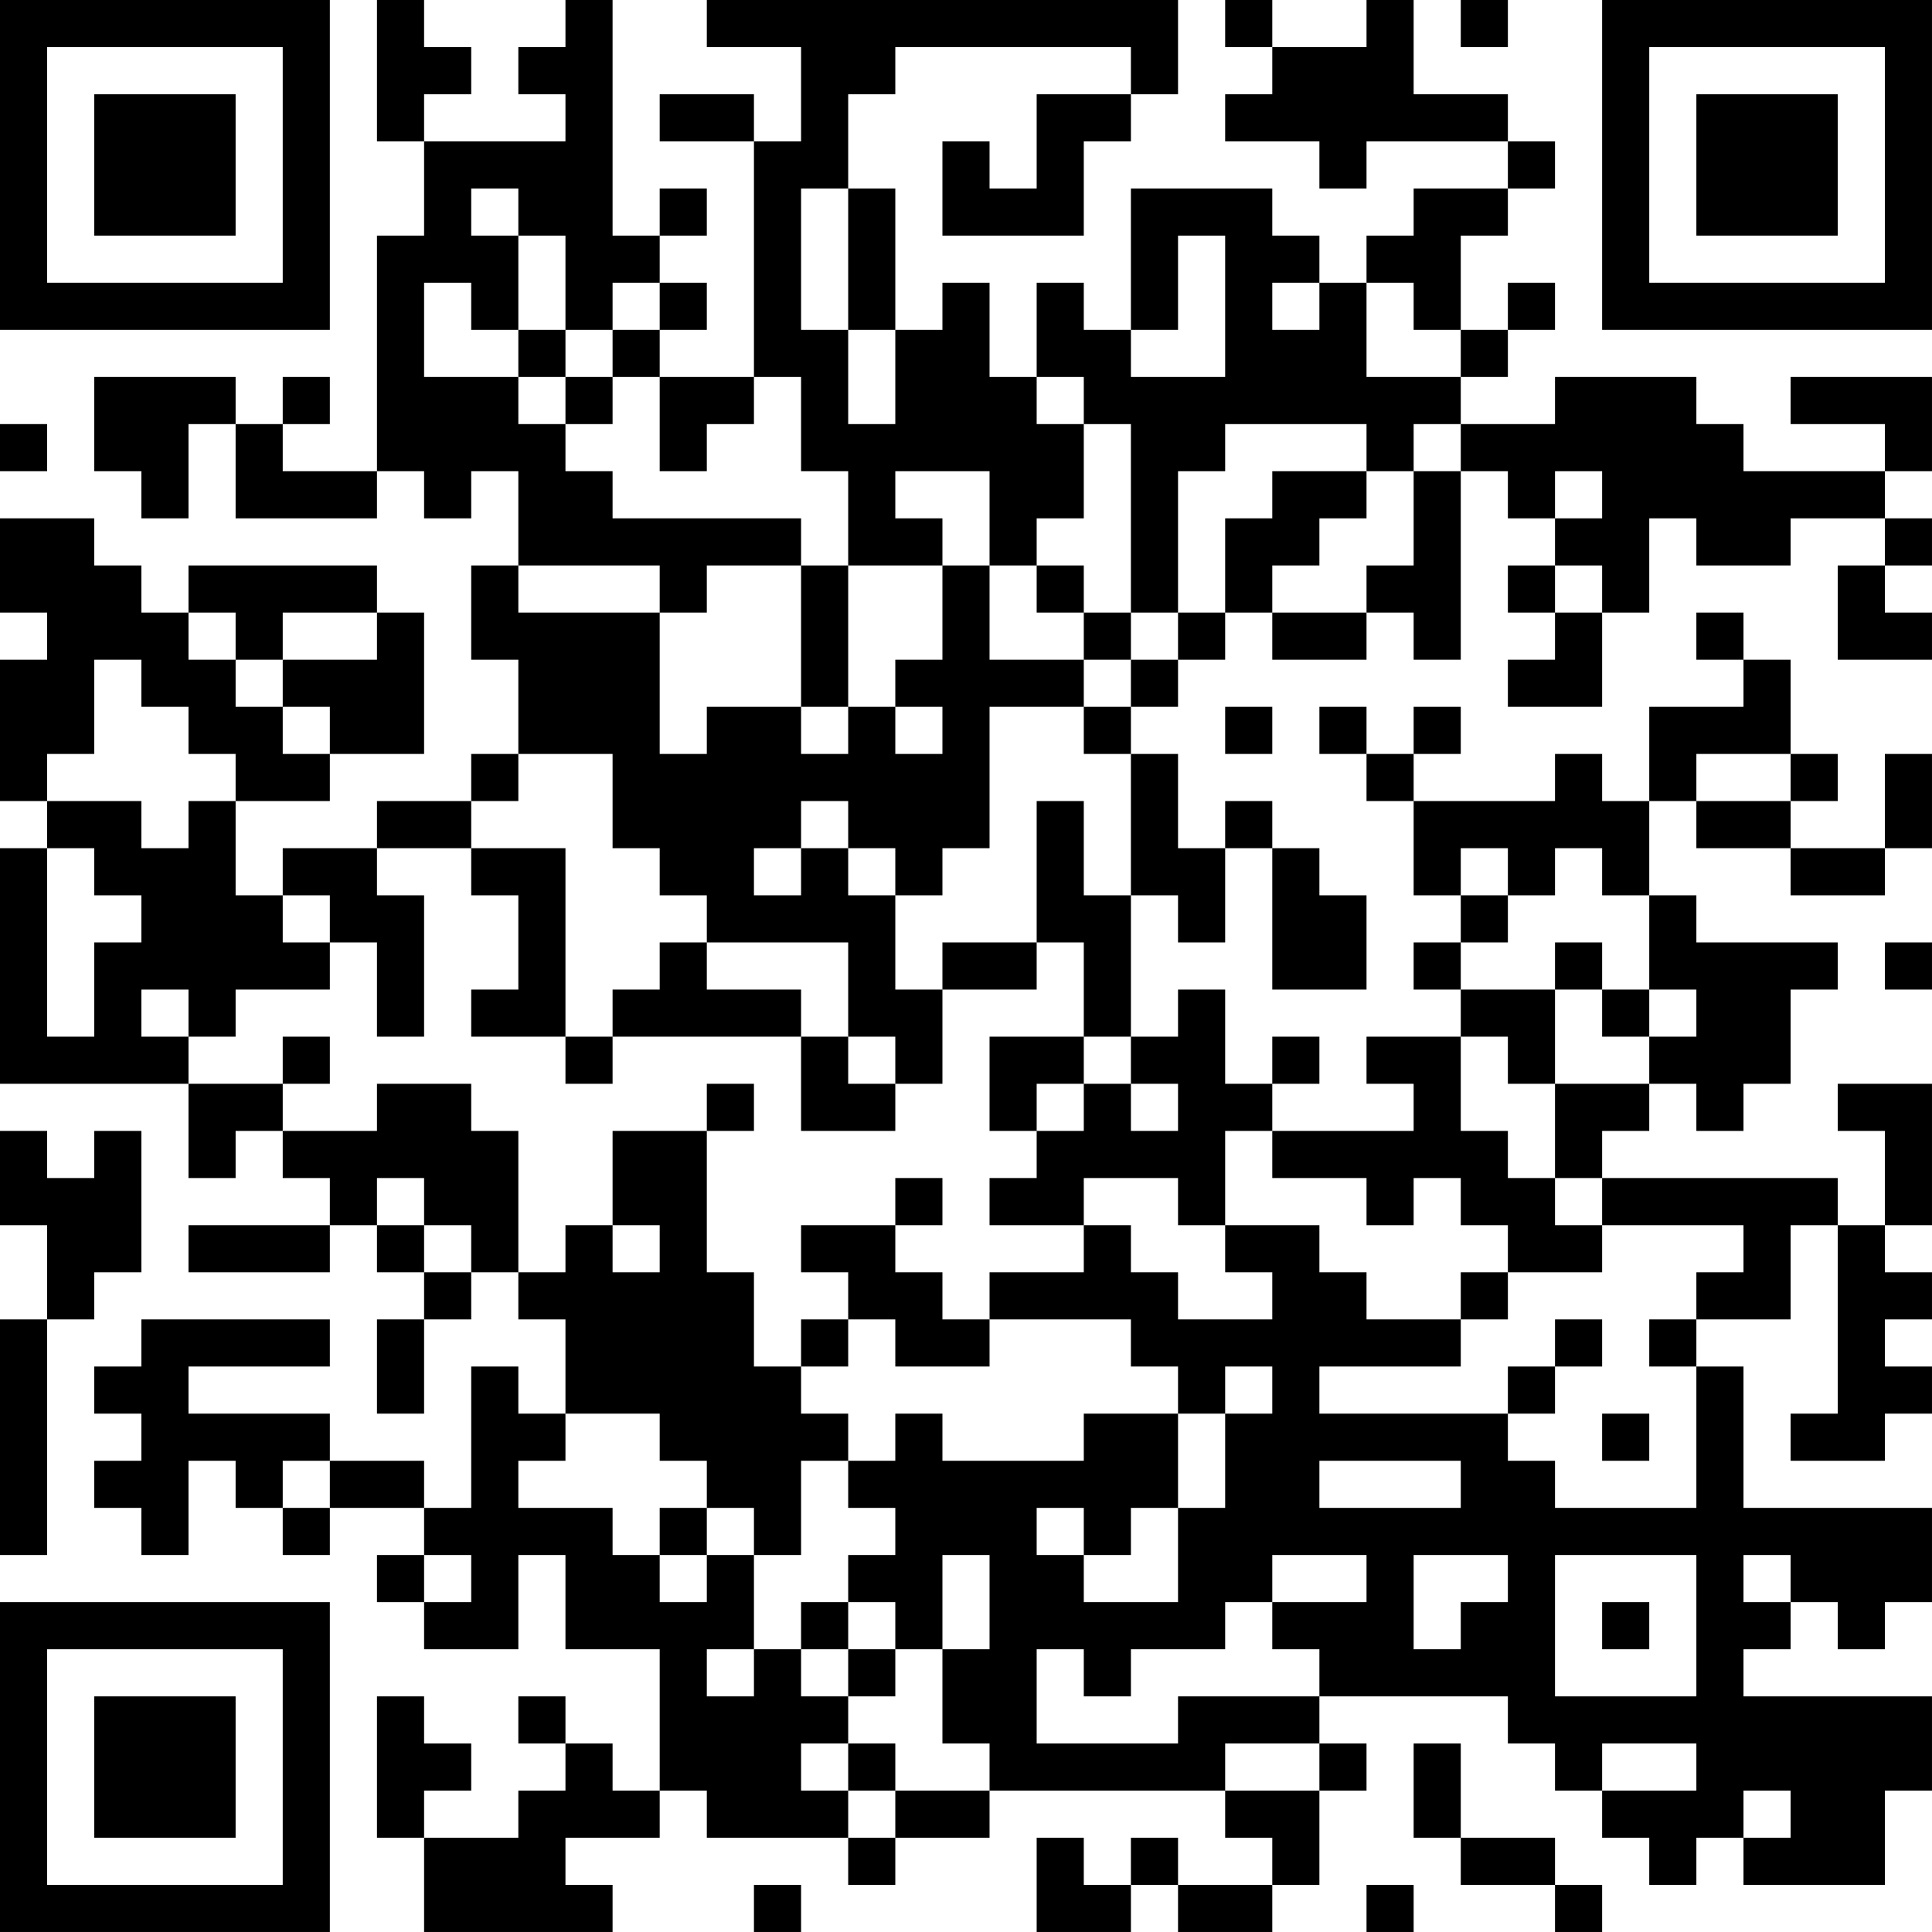 <?xml version="1.0" encoding="UTF-8"?>
<svg xmlns="http://www.w3.org/2000/svg" version="1.1" width="200" height="200" viewBox="0 0 200 200"><rect x="0" y="0" width="200" height="200" fill="#ffffff"/><g transform="scale(4.878)"><g transform="translate(0,0)"><path fill-rule="evenodd" d="M8 0L8 3L9 3L9 5L8 5L8 10L6 10L6 9L7 9L7 8L6 8L6 9L5 9L5 8L2 8L2 10L3 10L3 11L4 11L4 9L5 9L5 11L8 11L8 10L9 10L9 11L10 11L10 10L11 10L11 12L10 12L10 14L11 14L11 16L10 16L10 17L8 17L8 18L6 18L6 19L5 19L5 17L7 17L7 16L9 16L9 13L8 13L8 12L4 12L4 13L3 13L3 12L2 12L2 11L0 11L0 13L1 13L1 14L0 14L0 17L1 17L1 18L0 18L0 23L4 23L4 25L5 25L5 24L6 24L6 25L7 25L7 26L4 26L4 27L7 27L7 26L8 26L8 27L9 27L9 28L8 28L8 30L9 30L9 28L10 28L10 27L11 27L11 28L12 28L12 30L11 30L11 29L10 29L10 32L9 32L9 31L7 31L7 30L4 30L4 29L7 29L7 28L3 28L3 29L2 29L2 30L3 30L3 31L2 31L2 32L3 32L3 33L4 33L4 31L5 31L5 32L6 32L6 33L7 33L7 32L9 32L9 33L8 33L8 34L9 34L9 35L11 35L11 33L12 33L12 35L14 35L14 38L13 38L13 37L12 37L12 36L11 36L11 37L12 37L12 38L11 38L11 39L9 39L9 38L10 38L10 37L9 37L9 36L8 36L8 39L9 39L9 41L13 41L13 40L12 40L12 39L14 39L14 38L15 38L15 39L18 39L18 40L19 40L19 39L21 39L21 38L26 38L26 39L27 39L27 40L25 40L25 39L24 39L24 40L23 40L23 39L22 39L22 41L24 41L24 40L25 40L25 41L27 41L27 40L28 40L28 38L29 38L29 37L28 37L28 36L32 36L32 37L33 37L33 38L34 38L34 39L35 39L35 40L36 40L36 39L37 39L37 40L40 40L40 38L41 38L41 36L37 36L37 35L38 35L38 34L39 34L39 35L40 35L40 34L41 34L41 32L37 32L37 29L36 29L36 28L38 28L38 26L39 26L39 30L38 30L38 31L40 31L40 30L41 30L41 29L40 29L40 28L41 28L41 27L40 27L40 26L41 26L41 23L39 23L39 24L40 24L40 26L39 26L39 25L34 25L34 24L35 24L35 23L36 23L36 24L37 24L37 23L38 23L38 21L39 21L39 20L36 20L36 19L35 19L35 17L36 17L36 18L38 18L38 19L40 19L40 18L41 18L41 16L40 16L40 18L38 18L38 17L39 17L39 16L38 16L38 14L37 14L37 13L36 13L36 14L37 14L37 15L35 15L35 17L34 17L34 16L33 16L33 17L30 17L30 16L31 16L31 15L30 15L30 16L29 16L29 15L28 15L28 16L29 16L29 17L30 17L30 19L31 19L31 20L30 20L30 21L31 21L31 22L29 22L29 23L30 23L30 24L27 24L27 23L28 23L28 22L27 22L27 23L26 23L26 21L25 21L25 22L24 22L24 19L25 19L25 20L26 20L26 18L27 18L27 21L29 21L29 19L28 19L28 18L27 18L27 17L26 17L26 18L25 18L25 16L24 16L24 15L25 15L25 14L26 14L26 13L27 13L27 14L29 14L29 13L30 13L30 14L31 14L31 10L32 10L32 11L33 11L33 12L32 12L32 13L33 13L33 14L32 14L32 15L34 15L34 13L35 13L35 11L36 11L36 12L38 12L38 11L40 11L40 12L39 12L39 14L41 14L41 13L40 13L40 12L41 12L41 11L40 11L40 10L41 10L41 8L38 8L38 9L40 9L40 10L37 10L37 9L36 9L36 8L33 8L33 9L31 9L31 8L32 8L32 7L33 7L33 6L32 6L32 7L31 7L31 5L32 5L32 4L33 4L33 3L32 3L32 2L30 2L30 0L29 0L29 1L27 1L27 0L26 0L26 1L27 1L27 2L26 2L26 3L28 3L28 4L29 4L29 3L32 3L32 4L30 4L30 5L29 5L29 6L28 6L28 5L27 5L27 4L24 4L24 7L23 7L23 6L22 6L22 8L21 8L21 6L20 6L20 7L19 7L19 4L18 4L18 2L19 2L19 1L24 1L24 2L22 2L22 4L21 4L21 3L20 3L20 5L23 5L23 3L24 3L24 2L25 2L25 0L15 0L15 1L17 1L17 3L16 3L16 2L14 2L14 3L16 3L16 8L14 8L14 7L15 7L15 6L14 6L14 5L15 5L15 4L14 4L14 5L13 5L13 0L12 0L12 1L11 1L11 2L12 2L12 3L9 3L9 2L10 2L10 1L9 1L9 0ZM31 0L31 1L32 1L32 0ZM10 4L10 5L11 5L11 7L10 7L10 6L9 6L9 8L11 8L11 9L12 9L12 10L13 10L13 11L17 11L17 12L15 12L15 13L14 13L14 12L11 12L11 13L14 13L14 16L15 16L15 15L17 15L17 16L18 16L18 15L19 15L19 16L20 16L20 15L19 15L19 14L20 14L20 12L21 12L21 14L23 14L23 15L21 15L21 18L20 18L20 19L19 19L19 18L18 18L18 17L17 17L17 18L16 18L16 19L17 19L17 18L18 18L18 19L19 19L19 21L20 21L20 23L19 23L19 22L18 22L18 20L15 20L15 19L14 19L14 18L13 18L13 16L11 16L11 17L10 17L10 18L8 18L8 19L9 19L9 22L8 22L8 20L7 20L7 19L6 19L6 20L7 20L7 21L5 21L5 22L4 22L4 21L3 21L3 22L4 22L4 23L6 23L6 24L8 24L8 23L10 23L10 24L11 24L11 27L12 27L12 26L13 26L13 27L14 27L14 26L13 26L13 24L15 24L15 27L16 27L16 29L17 29L17 30L18 30L18 31L17 31L17 33L16 33L16 32L15 32L15 31L14 31L14 30L12 30L12 31L11 31L11 32L13 32L13 33L14 33L14 34L15 34L15 33L16 33L16 35L15 35L15 36L16 36L16 35L17 35L17 36L18 36L18 37L17 37L17 38L18 38L18 39L19 39L19 38L21 38L21 37L20 37L20 35L21 35L21 33L20 33L20 35L19 35L19 34L18 34L18 33L19 33L19 32L18 32L18 31L19 31L19 30L20 30L20 31L23 31L23 30L25 30L25 32L24 32L24 33L23 33L23 32L22 32L22 33L23 33L23 34L25 34L25 32L26 32L26 30L27 30L27 29L26 29L26 30L25 30L25 29L24 29L24 28L21 28L21 27L23 27L23 26L24 26L24 27L25 27L25 28L27 28L27 27L26 27L26 26L28 26L28 27L29 27L29 28L31 28L31 29L28 29L28 30L32 30L32 31L33 31L33 32L36 32L36 29L35 29L35 28L36 28L36 27L37 27L37 26L34 26L34 25L33 25L33 23L35 23L35 22L36 22L36 21L35 21L35 19L34 19L34 18L33 18L33 19L32 19L32 18L31 18L31 19L32 19L32 20L31 20L31 21L33 21L33 23L32 23L32 22L31 22L31 24L32 24L32 25L33 25L33 26L34 26L34 27L32 27L32 26L31 26L31 25L30 25L30 26L29 26L29 25L27 25L27 24L26 24L26 26L25 26L25 25L23 25L23 26L21 26L21 25L22 25L22 24L23 24L23 23L24 23L24 24L25 24L25 23L24 23L24 22L23 22L23 20L22 20L22 17L23 17L23 19L24 19L24 16L23 16L23 15L24 15L24 14L25 14L25 13L26 13L26 11L27 11L27 10L29 10L29 11L28 11L28 12L27 12L27 13L29 13L29 12L30 12L30 10L31 10L31 9L30 9L30 10L29 10L29 9L26 9L26 10L25 10L25 13L24 13L24 9L23 9L23 8L22 8L22 9L23 9L23 11L22 11L22 12L21 12L21 10L19 10L19 11L20 11L20 12L18 12L18 10L17 10L17 8L16 8L16 9L15 9L15 10L14 10L14 8L13 8L13 7L14 7L14 6L13 6L13 7L12 7L12 5L11 5L11 4ZM17 4L17 7L18 7L18 9L19 9L19 7L18 7L18 4ZM25 5L25 7L24 7L24 8L26 8L26 5ZM27 6L27 7L28 7L28 6ZM29 6L29 8L31 8L31 7L30 7L30 6ZM11 7L11 8L12 8L12 9L13 9L13 8L12 8L12 7ZM0 9L0 10L1 10L1 9ZM33 10L33 11L34 11L34 10ZM17 12L17 15L18 15L18 12ZM22 12L22 13L23 13L23 14L24 14L24 13L23 13L23 12ZM33 12L33 13L34 13L34 12ZM4 13L4 14L5 14L5 15L6 15L6 16L7 16L7 15L6 15L6 14L8 14L8 13L6 13L6 14L5 14L5 13ZM2 14L2 16L1 16L1 17L3 17L3 18L4 18L4 17L5 17L5 16L4 16L4 15L3 15L3 14ZM26 15L26 16L27 16L27 15ZM36 16L36 17L38 17L38 16ZM1 18L1 22L2 22L2 20L3 20L3 19L2 19L2 18ZM10 18L10 19L11 19L11 21L10 21L10 22L12 22L12 23L13 23L13 22L17 22L17 24L19 24L19 23L18 23L18 22L17 22L17 21L15 21L15 20L14 20L14 21L13 21L13 22L12 22L12 18ZM20 20L20 21L22 21L22 20ZM33 20L33 21L34 21L34 22L35 22L35 21L34 21L34 20ZM40 20L40 21L41 21L41 20ZM6 22L6 23L7 23L7 22ZM21 22L21 24L22 24L22 23L23 23L23 22ZM15 23L15 24L16 24L16 23ZM0 24L0 26L1 26L1 28L0 28L0 33L1 33L1 28L2 28L2 27L3 27L3 24L2 24L2 25L1 25L1 24ZM8 25L8 26L9 26L9 27L10 27L10 26L9 26L9 25ZM19 25L19 26L17 26L17 27L18 27L18 28L17 28L17 29L18 29L18 28L19 28L19 29L21 29L21 28L20 28L20 27L19 27L19 26L20 26L20 25ZM31 27L31 28L32 28L32 27ZM33 28L33 29L32 29L32 30L33 30L33 29L34 29L34 28ZM34 30L34 31L35 31L35 30ZM6 31L6 32L7 32L7 31ZM28 31L28 32L31 32L31 31ZM14 32L14 33L15 33L15 32ZM9 33L9 34L10 34L10 33ZM27 33L27 34L26 34L26 35L24 35L24 36L23 36L23 35L22 35L22 37L25 37L25 36L28 36L28 35L27 35L27 34L29 34L29 33ZM30 33L30 35L31 35L31 34L32 34L32 33ZM33 33L33 36L36 36L36 33ZM37 33L37 34L38 34L38 33ZM17 34L17 35L18 35L18 36L19 36L19 35L18 35L18 34ZM34 34L34 35L35 35L35 34ZM18 37L18 38L19 38L19 37ZM26 37L26 38L28 38L28 37ZM30 37L30 39L31 39L31 40L33 40L33 41L34 41L34 40L33 40L33 39L31 39L31 37ZM34 37L34 38L36 38L36 37ZM37 38L37 39L38 39L38 38ZM16 40L16 41L17 41L17 40ZM29 40L29 41L30 41L30 40ZM0 0L0 7L7 7L7 0ZM1 1L1 6L6 6L6 1ZM2 2L2 5L5 5L5 2ZM34 0L34 7L41 7L41 0ZM35 1L35 6L40 6L40 1ZM36 2L36 5L39 5L39 2ZM0 34L0 41L7 41L7 34ZM1 35L1 40L6 40L6 35ZM2 36L2 39L5 39L5 36Z" fill="#000000"/></g></g></svg>
